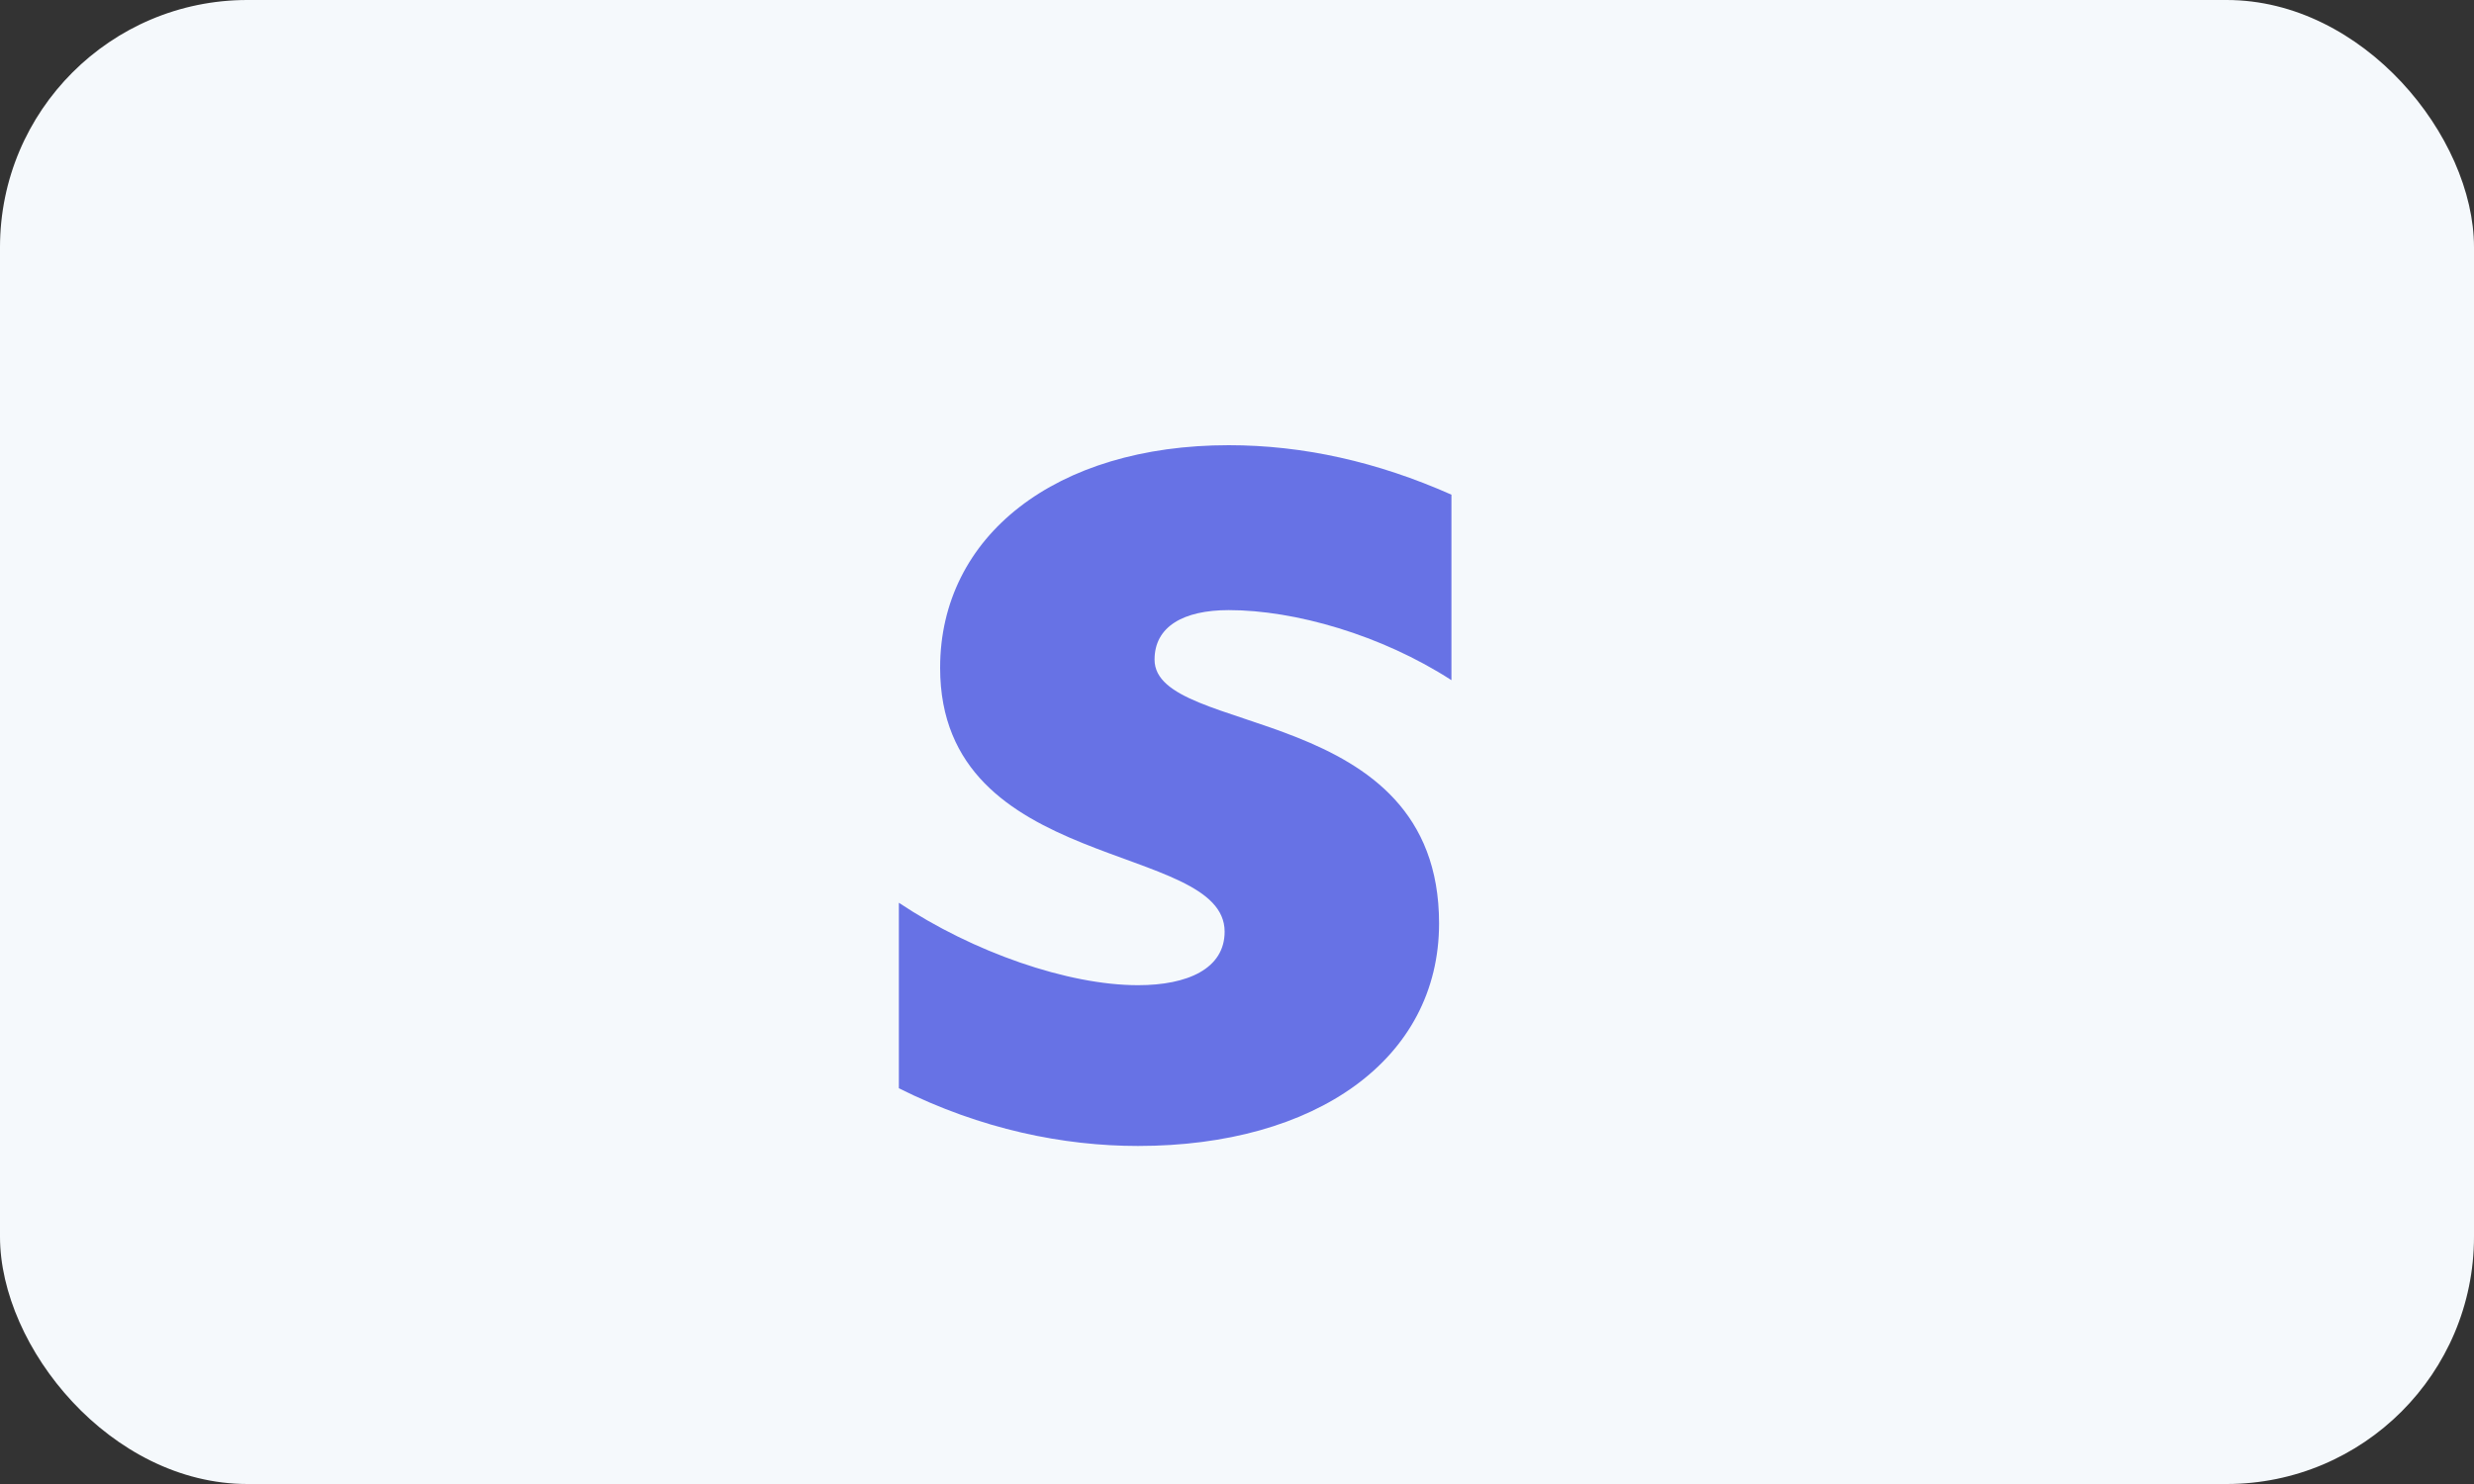 <svg width="40" height="24" viewBox="0 0 40 24" fill="none" xmlns="http://www.w3.org/2000/svg">
  <rect x="0" y="0" width="40" height="24" fill="#333333" stroke="none"/>
  <rect width="40" height="24" rx="4" fill="#F5F9FC"/>
  <path d="M18.667 10.667C18.667 10.133 19.133 9.867 19.867 9.867C20.933 9.867 22.333 10.267 23.467 11V8C22.267 7.467 21.067 7.2 19.867 7.2C17.067 7.2 15.2 8.667 15.2 10.8C15.2 14.133 19.8 13.6 19.8 15.067C19.8 15.667 19.2 15.933 18.4 15.933C17.267 15.933 15.733 15.4 14.533 14.6V17.6C15.867 18.267 17.2 18.533 18.4 18.533C21.267 18.533 23.267 17.133 23.267 14.933C23.267 11.333 18.667 11.933 18.667 10.667Z" fill="#6772E5"/>
</svg> 